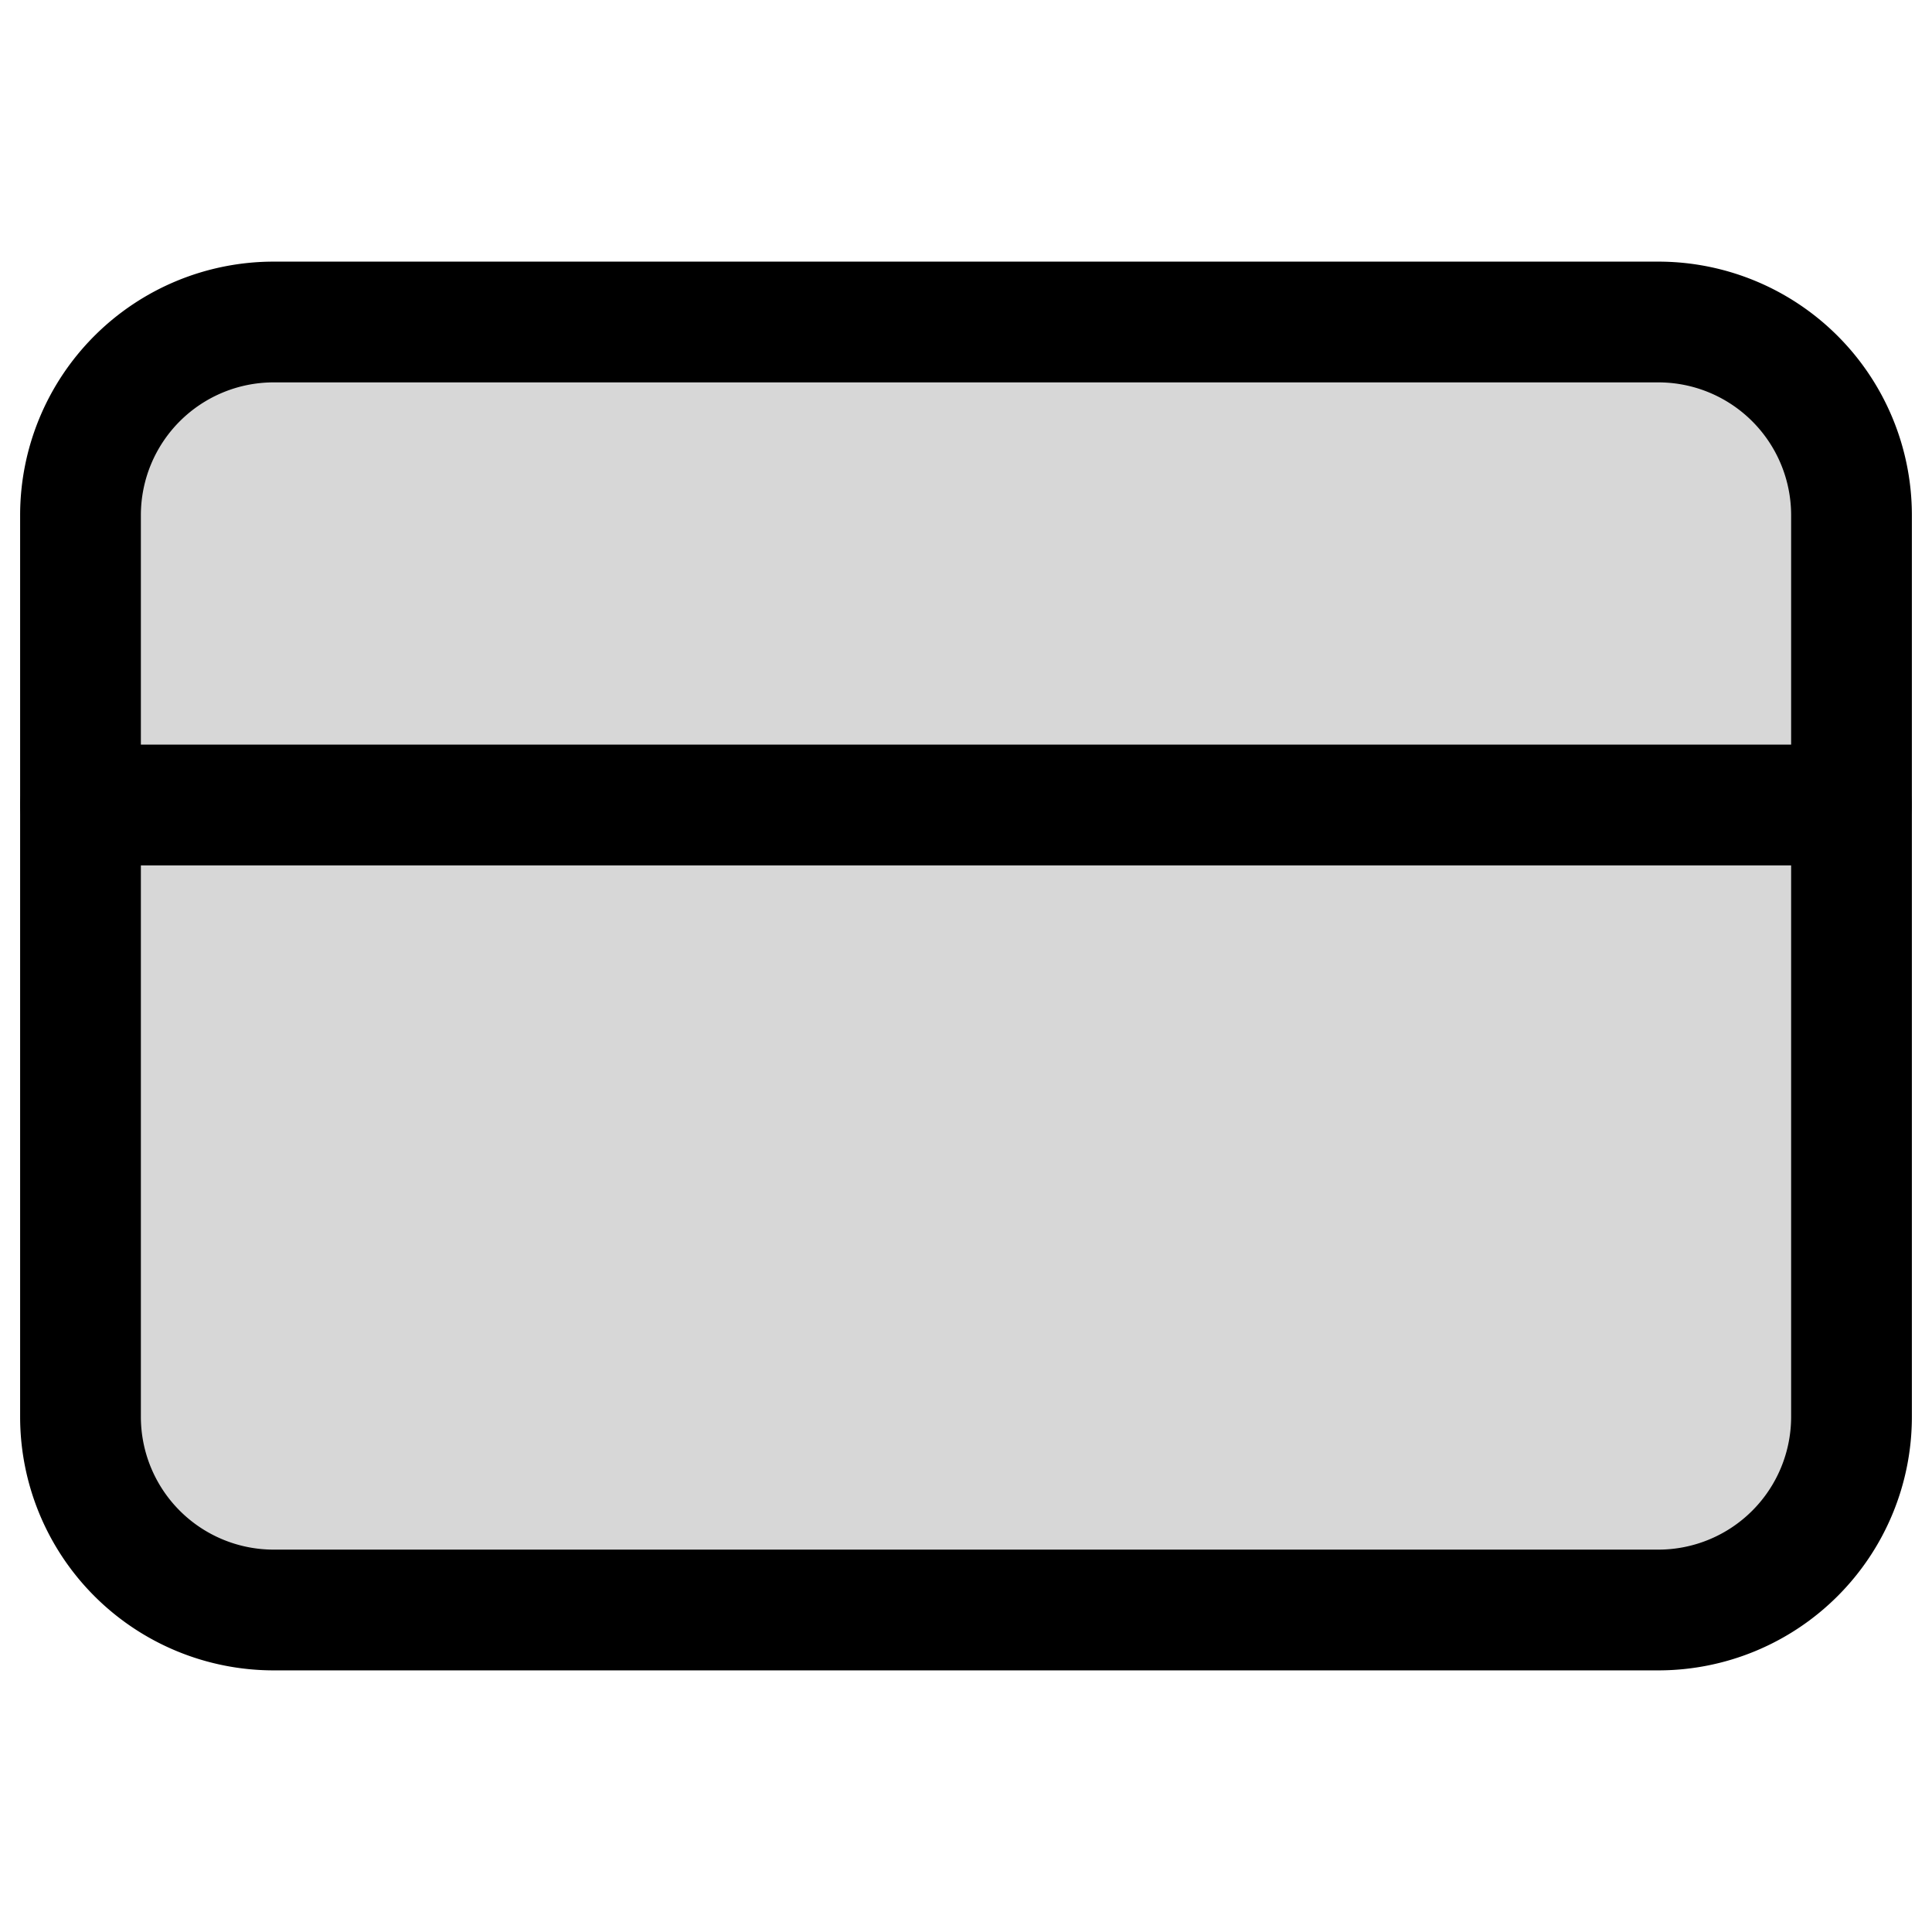 <svg width="24" height="24" fill="none" xmlns="http://www.w3.org/2000/svg"><path d="M20.6 4H3.4A2.4 2.4 0 0 0 1 6.4v11.2A2.4 2.4 0 0 0 3.4 20h17.2a2.4 2.4 0 0 0 2.4-2.4V6.4A2.4 2.4 0 0 0 20.6 4Z" fill="#000" fill-opacity=".16" stroke="#000" stroke-width="1.5" stroke-miterlimit="10"/><path d="M1 10h22" stroke="#000" stroke-width="1.5" stroke-miterlimit="10" stroke-linecap="round"/></svg>